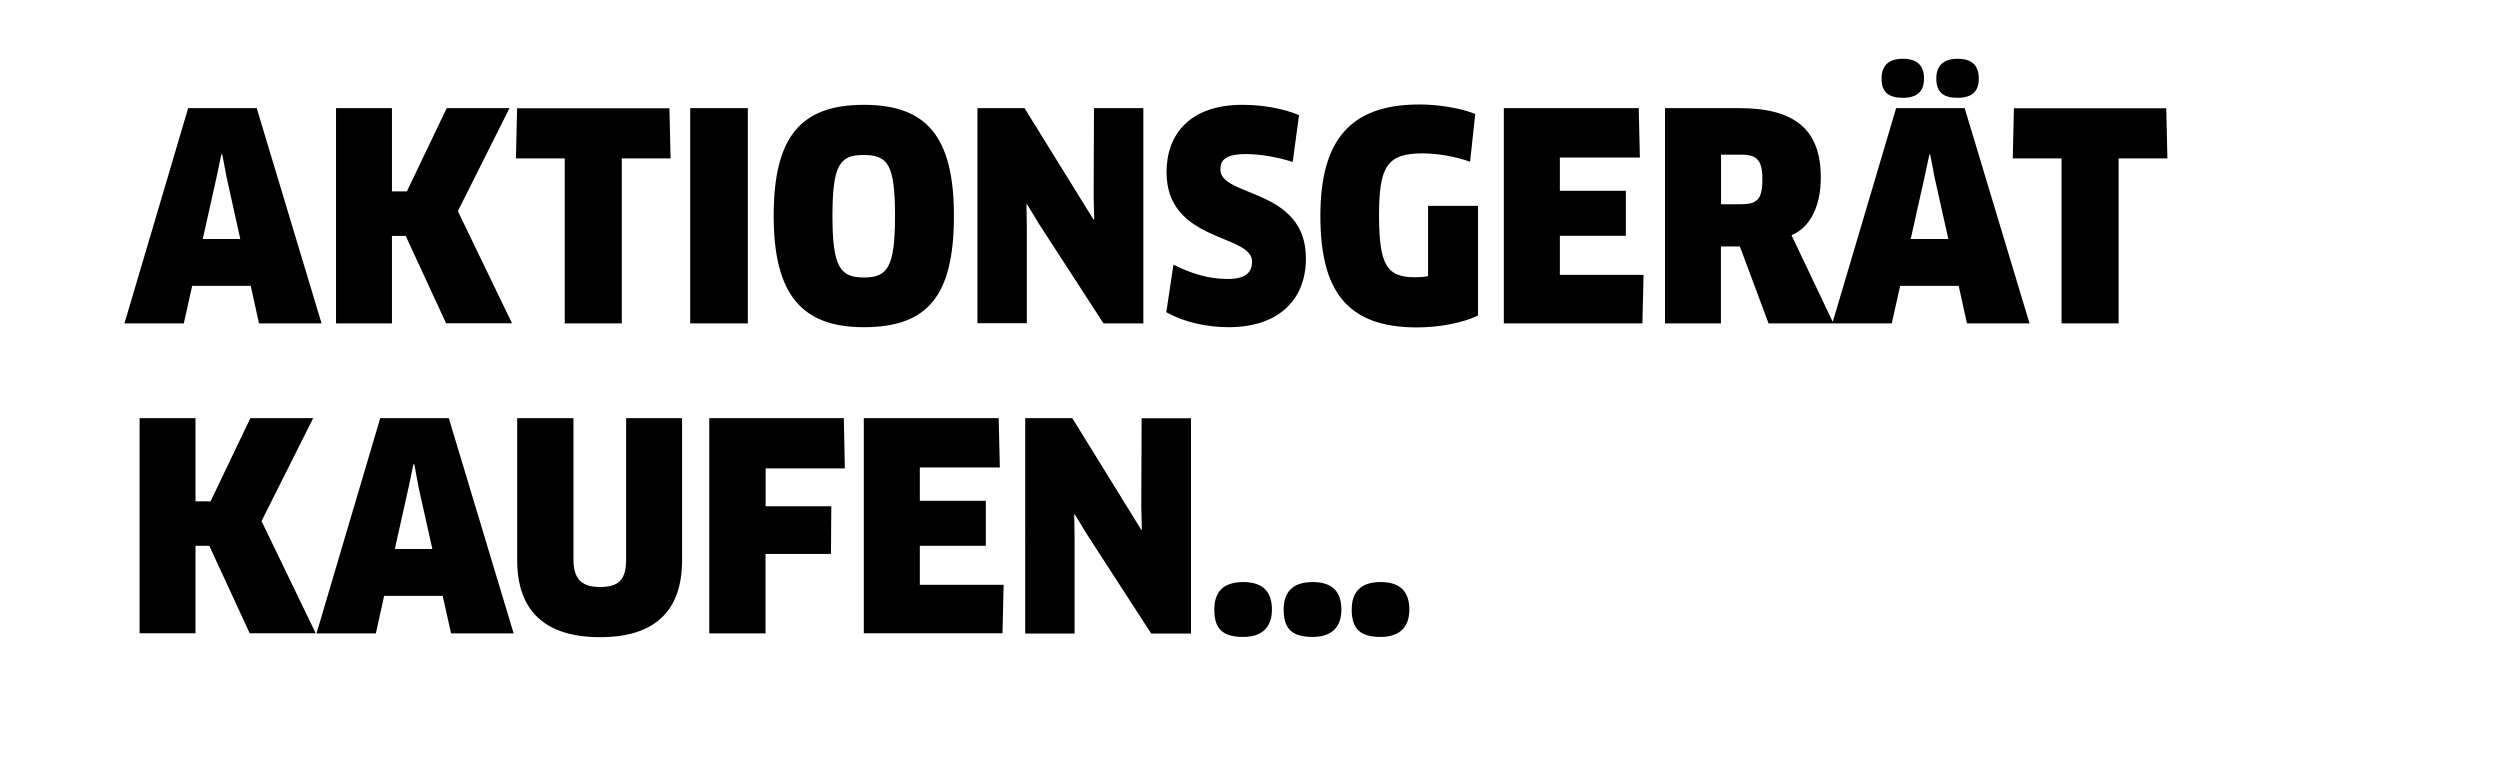 <?xml version="1.0" encoding="utf-8"?>
<!-- Generator: Adobe Illustrator 23.1.1, SVG Export Plug-In . SVG Version: 6.00 Build 0)  -->
<!DOCTYPE svg PUBLIC "-//W3C//DTD SVG 1.1//EN" "http://www.w3.org/Graphics/SVG/1.1/DTD/svg11.dtd">
<svg version="1.1" id="Ebene_1" xmlns:x="http://ns.adobe.com/Extensibility/1.0/" xmlns:i="http://ns.adobe.com/AdobeIllustrator/10.0/" xmlns:graph="http://ns.adobe.com/Graphs/1.0/"
	 xmlns="http://www.w3.org/2000/svg" xmlns:xlink="http://www.w3.org/1999/xlink" x="0px" y="0px" viewBox="0 0 217.76 66.28"
	 style="enable-background:new 0 0 217.76 66.28;" xml:space="preserve">
<style type="text/css">
	.st0{fill-rule:evenodd;clip-rule:evenodd;}
</style>
<path class="st0" d="M184.54,13.8v14.37h-4.97V13.8h-4.25l0.1-4.37h13.27l0.1,4.37H184.54z M170.51,8.52
	c-1.23,0-1.85-0.48-1.85-1.68c0-1.12,0.62-1.72,1.85-1.72c1.27,0,1.85,0.6,1.85,1.72C172.36,7.95,171.79,8.52,170.51,8.52z
	 M165.74,8.52c-1.22,0-1.85-0.48-1.85-1.68c0-1.12,0.62-1.72,1.85-1.72c1.27,0,1.85,0.6,1.85,1.72
	C167.59,7.95,167.01,8.52,165.74,8.52z M165.16,9.42h5.97l5.65,18.75h-5.45l-0.72-3.27h-5.1l-0.73,3.27h-5.08h-0.1h-5.55l-2.5-6.7
	h-1.65v6.7h-4.87V9.42h6.47c4.75,0,7.1,1.8,7.1,6.02c0,2.5-0.9,4.35-2.55,5.05l3.59,7.55L165.16,9.42z M169.71,20.82l-1.2-5.37
	l-0.38-2h-0.07l-0.43,2l-1.2,5.37H169.71z M151.61,13.47h-1.7v4.32h1.68c1.42,0,1.92-0.35,1.92-2.17
	C153.51,13.92,153.04,13.47,151.61,13.47z M143.16,23.95l-0.1,4.22h-12.07V9.42h11.75l0.1,4.3h-6.97v2.9h5.75v3.92h-5.75v3.4H143.16
	z M123.41,28.52c-6.2,0-8.4-3.33-8.4-9.72c0-6.55,2.57-9.7,8.62-9.7c1.65,0,3.52,0.3,4.87,0.82l-0.45,4.17
	c-1.23-0.45-2.8-0.73-4.15-0.73c-3.08,0-3.78,1.15-3.78,5.37c0,4.45,0.72,5.42,3.15,5.42c0.38,0,0.78-0.03,1.12-0.1v-6.12h4.35v9.55
	C127.46,28.12,125.34,28.52,123.41,28.52z M116.84,53.1c0,1.42-0.75,2.38-2.5,2.38c-1.75,0-2.53-0.67-2.53-2.38
	c0-1.52,0.78-2.4,2.53-2.4C116.09,50.7,116.84,51.57,116.84,53.1z M107.04,28.5c-1.97,0-3.92-0.45-5.45-1.3l0.62-4.15
	c1.52,0.77,3.07,1.25,4.7,1.25c1.55,0,2.15-0.53,2.15-1.53c0-2.4-7.45-1.65-7.45-7.77c0-3.27,2-5.87,6.62-5.87
	c1.72,0,3.58,0.32,4.92,0.9l-0.55,4.07c-1.42-0.43-2.85-0.68-4.05-0.68c-1.85,0-2.25,0.55-2.25,1.35c0,2.42,7.45,1.6,7.45,7.72
	C113.76,26.2,111.26,28.5,107.04,28.5z M90.51,19.52l-1.05-1.73l-0.05,0.02l0.03,2.02v8.32h-4.3V9.42h4.1l6.02,9.72l0.05-0.02
	l-0.05-2l0.03-7.7h4.3v18.75h-3.47L90.51,19.52z M75.24,28.5c-5.4,0-7.85-2.85-7.85-9.7c0-6.87,2.35-9.67,7.85-9.67
	c5.5,0,7.85,2.8,7.85,9.67C83.09,25.85,80.74,28.5,75.24,28.5z M75.21,13.5c-2.05,0-2.7,0.85-2.7,5.3c0,4.47,0.67,5.37,2.75,5.37
	c2.07,0,2.7-0.93,2.7-5.37C77.96,14.32,77.34,13.5,75.21,13.5z M60.12,9.42h5.02v18.75h-5.02V9.42z M52.27,55.5
	c-4.8,0-7.22-2.3-7.22-6.7V36.42h4.9V48.7c0,1.68,0.65,2.43,2.32,2.43c1.7,0,2.27-0.7,2.27-2.43V36.42h4.87V48.8
	C59.41,53.2,57.06,55.5,52.27,55.5z M54.16,28.17h-4.97V13.8h-4.25l0.1-4.37h13.27l0.1,4.37h-4.25V28.17z M38.56,51.9h-5.1
	l-0.72,3.27h-5.17l5.55-18.75h5.97l5.65,18.75h-5.45L38.56,51.9z M36.46,42.45l-0.37-2h-0.08l-0.42,2l-1.2,5.37h3.27L36.46,42.45z
	 M38.86,28.17l-3.52-7.62h-1.2v7.62h-4.87V9.42h4.87v7.25h1.3l3.47-7.25h5.47l-4.5,8.97l4.72,9.77H38.86z M21.84,24.9h-5.1
	l-0.73,3.27h-5.17l5.55-18.75h5.97l5.65,18.75h-5.45L21.84,24.9z M19.74,15.45l-0.38-2h-0.08l-0.42,2l-1.2,5.37h3.27L19.74,15.45z
	 M17.04,43.67h1.3l3.47-7.25h5.47l-4.5,8.97l4.72,9.77h-5.75l-3.52-7.62h-1.2v7.62h-4.87V36.42h4.87V43.67z M73.59,40.8h-6.9v3.3
	h5.72l-0.03,4.15h-5.7v6.92h-4.9V36.42h11.72L73.59,40.8z M87.09,40.72h-6.97v2.9h5.75v3.92h-5.75v3.4h7.3l-0.1,4.22H75.24V36.42
	h11.75L87.09,40.72z M99.41,46.15l0.05-0.02l-0.05-2l0.03-7.7h4.3v18.75h-3.47l-5.6-8.65l-1.05-1.72l-0.05,0.02l0.03,2.03v8.32h-4.3
	V36.42h4.1L99.41,46.15z M108.29,50.7c1.75,0,2.5,0.88,2.5,2.4c0,1.42-0.75,2.38-2.5,2.38s-2.52-0.67-2.52-2.38
	C105.77,51.57,106.54,50.7,108.29,50.7z M120.26,50.7c1.75,0,2.5,0.88,2.5,2.4c0,1.42-0.75,2.38-2.5,2.38
	c-1.75,0-2.52-0.67-2.52-2.38C117.74,51.57,118.51,50.7,120.26,50.7z"/>
</svg>
